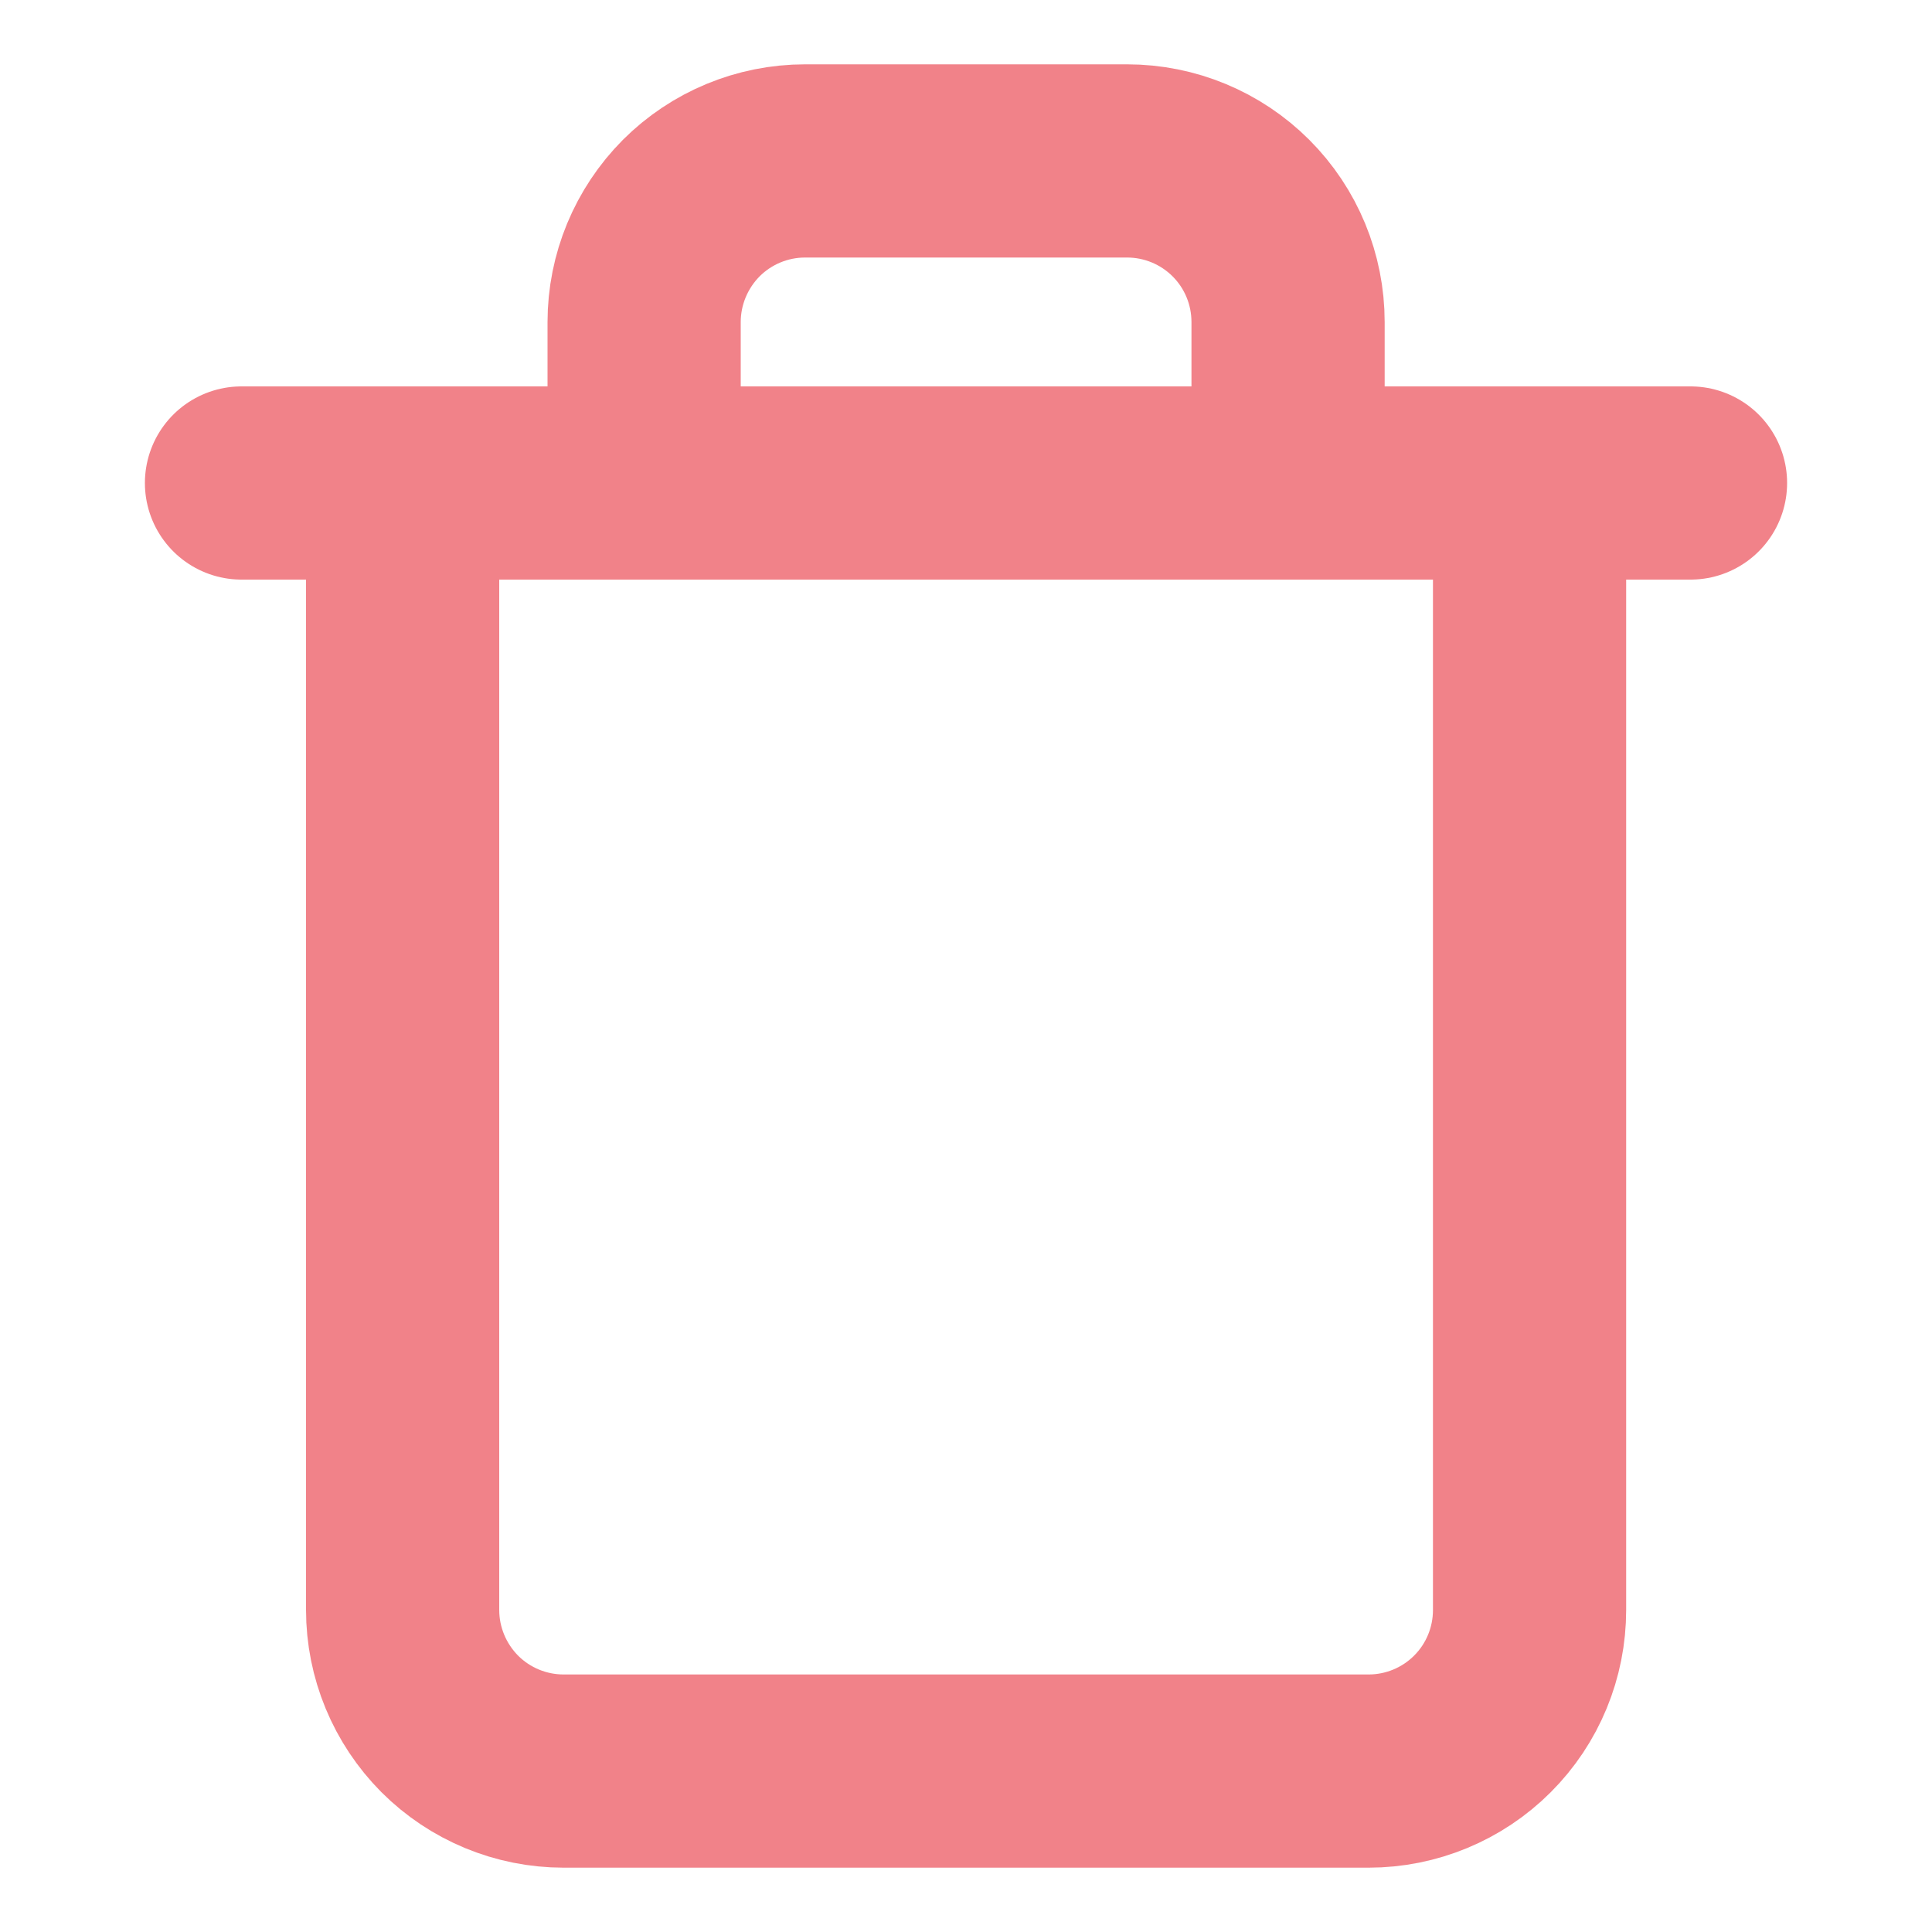 <svg width="10" height="10" viewBox="0 0 10 10" fill="none" xmlns="http://www.w3.org/2000/svg">
<g opacity="0.5">
<path d="M1.25 2.5H2.083H8.75" stroke="#E30614" stroke-linecap="round" stroke-linejoin="round"/>
<path d="M3.334 2.5V1.667C3.334 1.446 3.422 1.234 3.578 1.077C3.734 0.921 3.946 0.833 4.167 0.833H5.834C6.055 0.833 6.267 0.921 6.423 1.077C6.58 1.234 6.667 1.446 6.667 1.667V2.5M7.917 2.5V8.333C7.917 8.554 7.83 8.766 7.673 8.923C7.517 9.079 7.305 9.167 7.084 9.167H2.917C2.696 9.167 2.484 9.079 2.328 8.923C2.172 8.766 2.084 8.554 2.084 8.333V2.5H7.917Z" stroke="#E30614" stroke-linecap="round" stroke-linejoin="round"/>
</g>
</svg>
